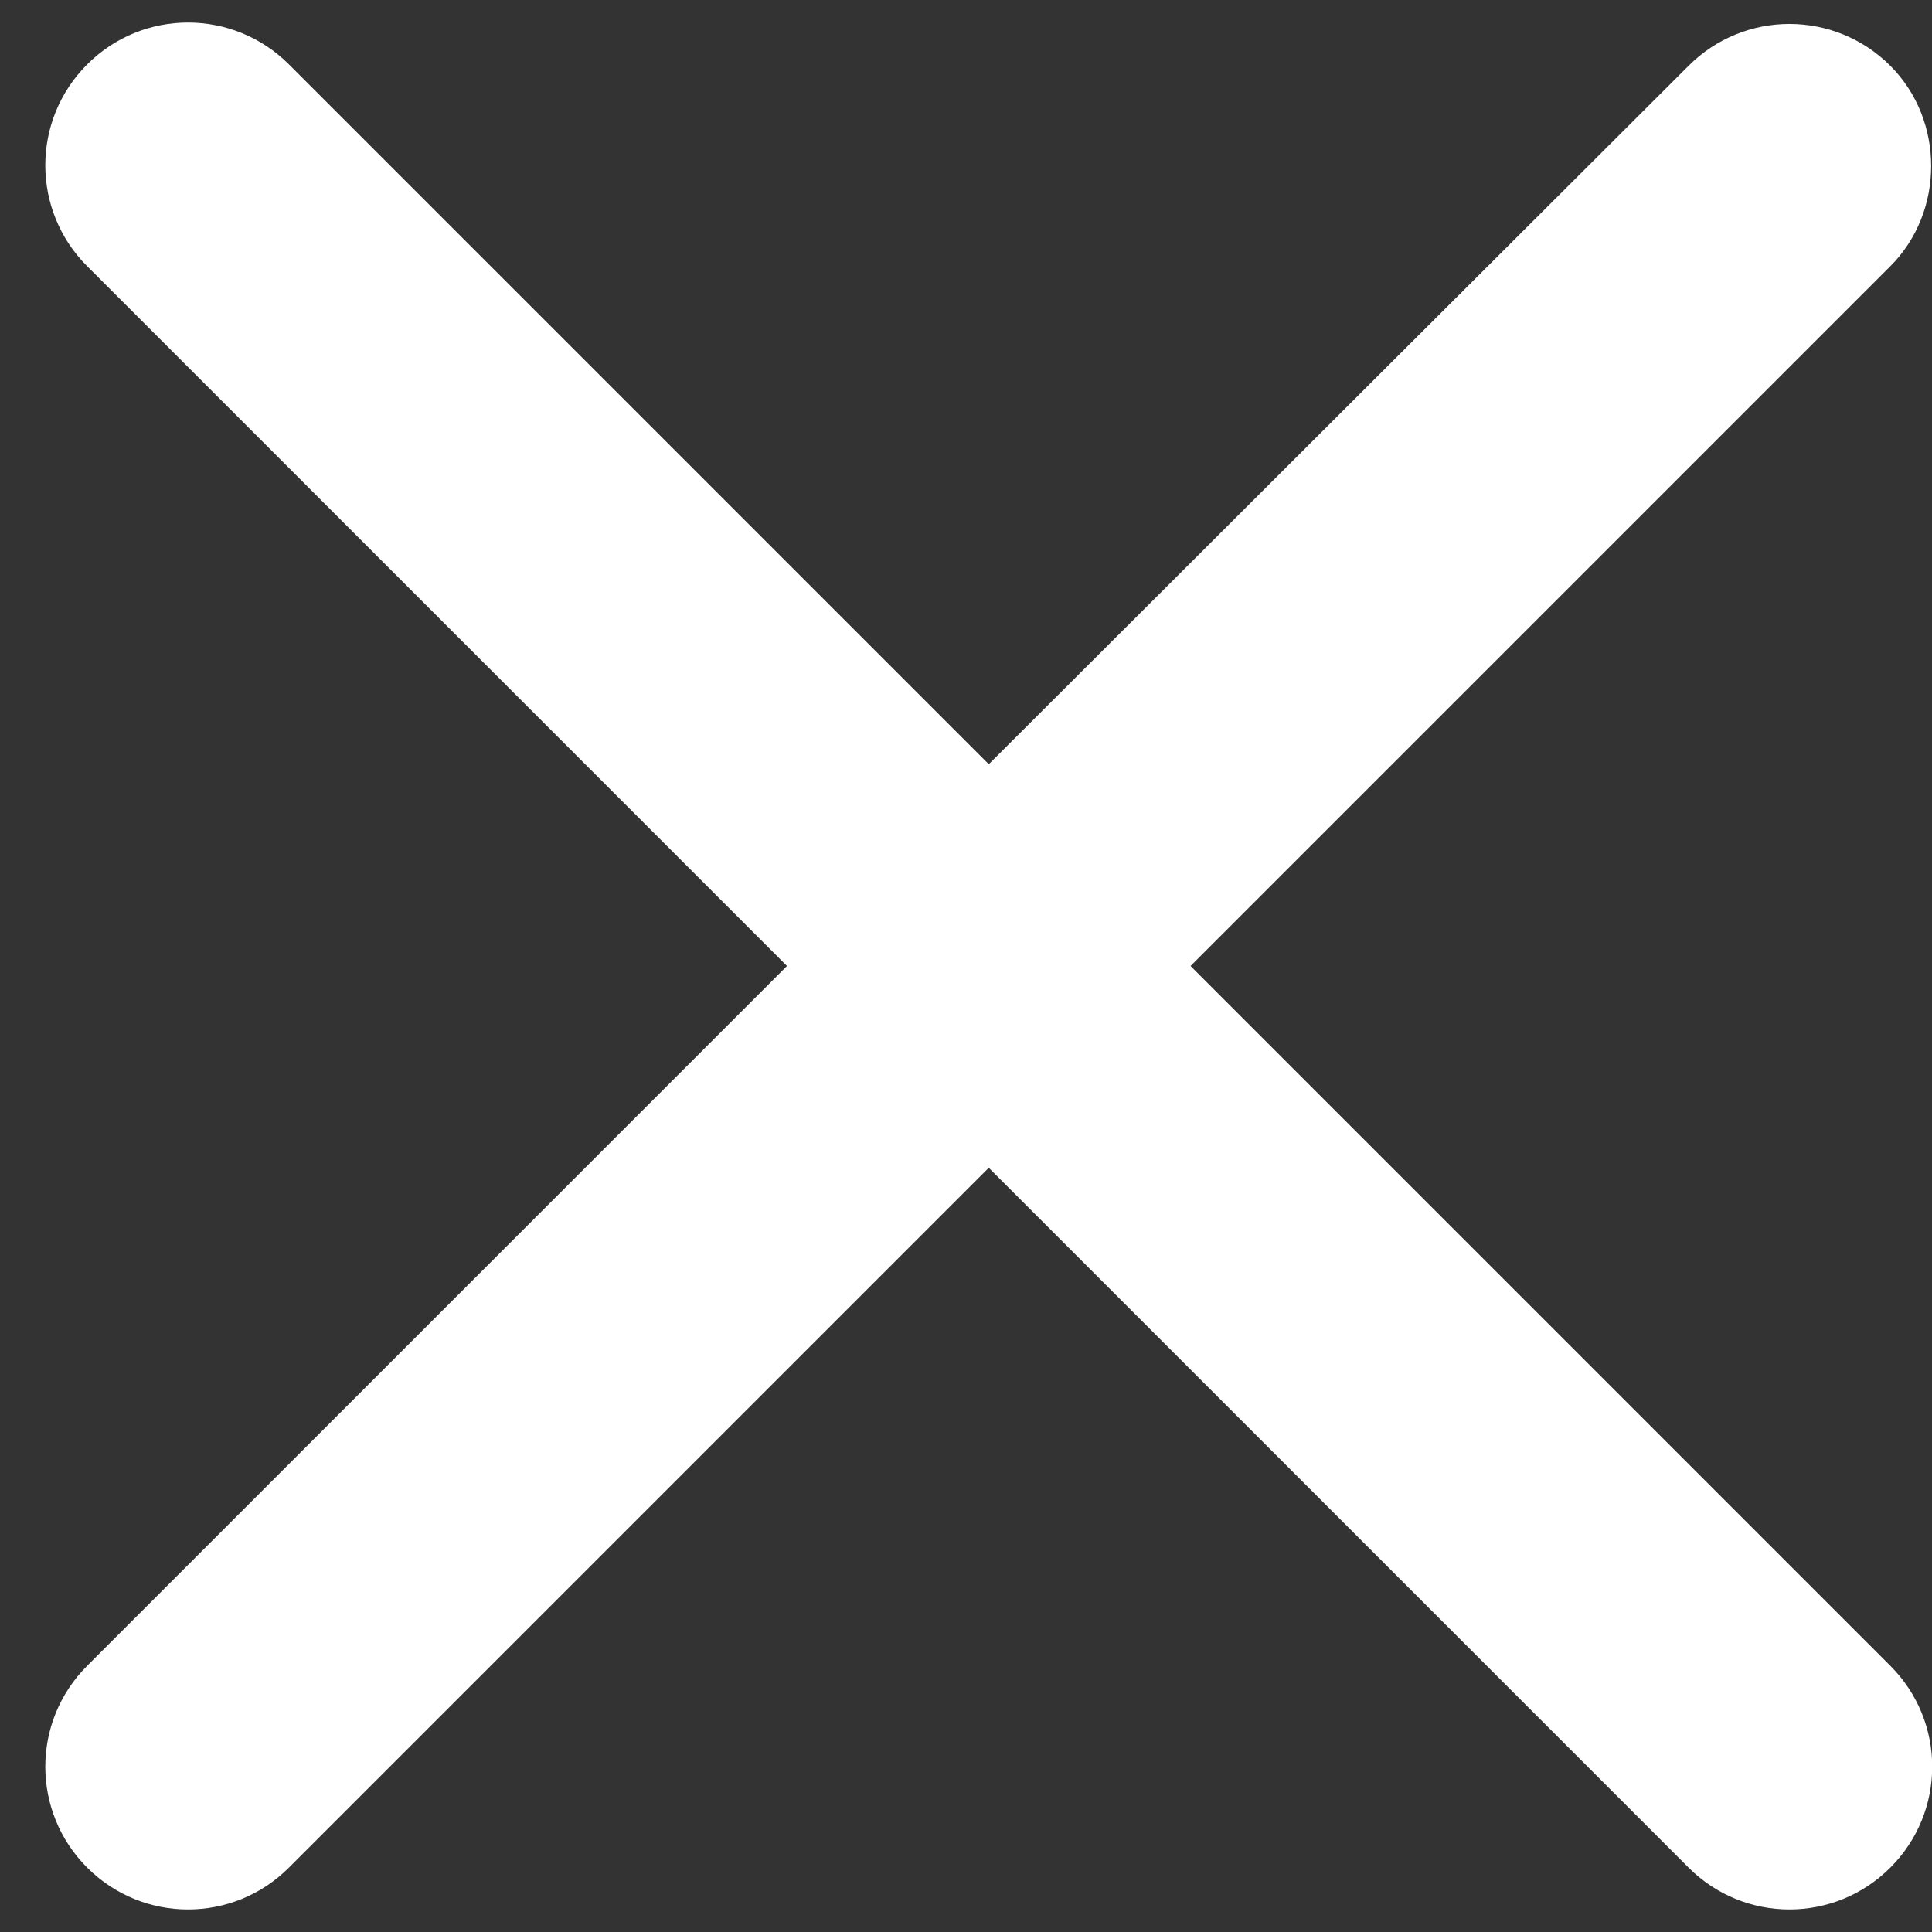 <svg width="18" height="18" viewBox="0 0 18 18"  xmlns="http://www.w3.org/2000/svg">
<rect x="0" y="0" width="18" height="18" fill="#333333" stroke="none"/>
<path d="M17.612 0.613C17.092 0.093 16.252 0.093 15.732 0.613L9.212 7.12L2.692 0.6C2.172 0.08 1.332 0.08 0.812 0.6C0.292 1.12 0.292 1.96 0.812 2.48L7.332 9L0.812 15.52C0.292 16.04 0.292 16.88 0.812 17.4C1.332 17.92 2.172 17.92 2.692 17.4L9.212 10.88L15.732 17.4C16.252 17.92 17.092 17.92 17.612 17.4C18.132 16.88 18.132 16.04 17.612 15.52L11.092 9L17.612 2.48C18.119 1.973 18.119 1.12 17.612 0.613V0.613Z" fill="white"/>
</svg>
